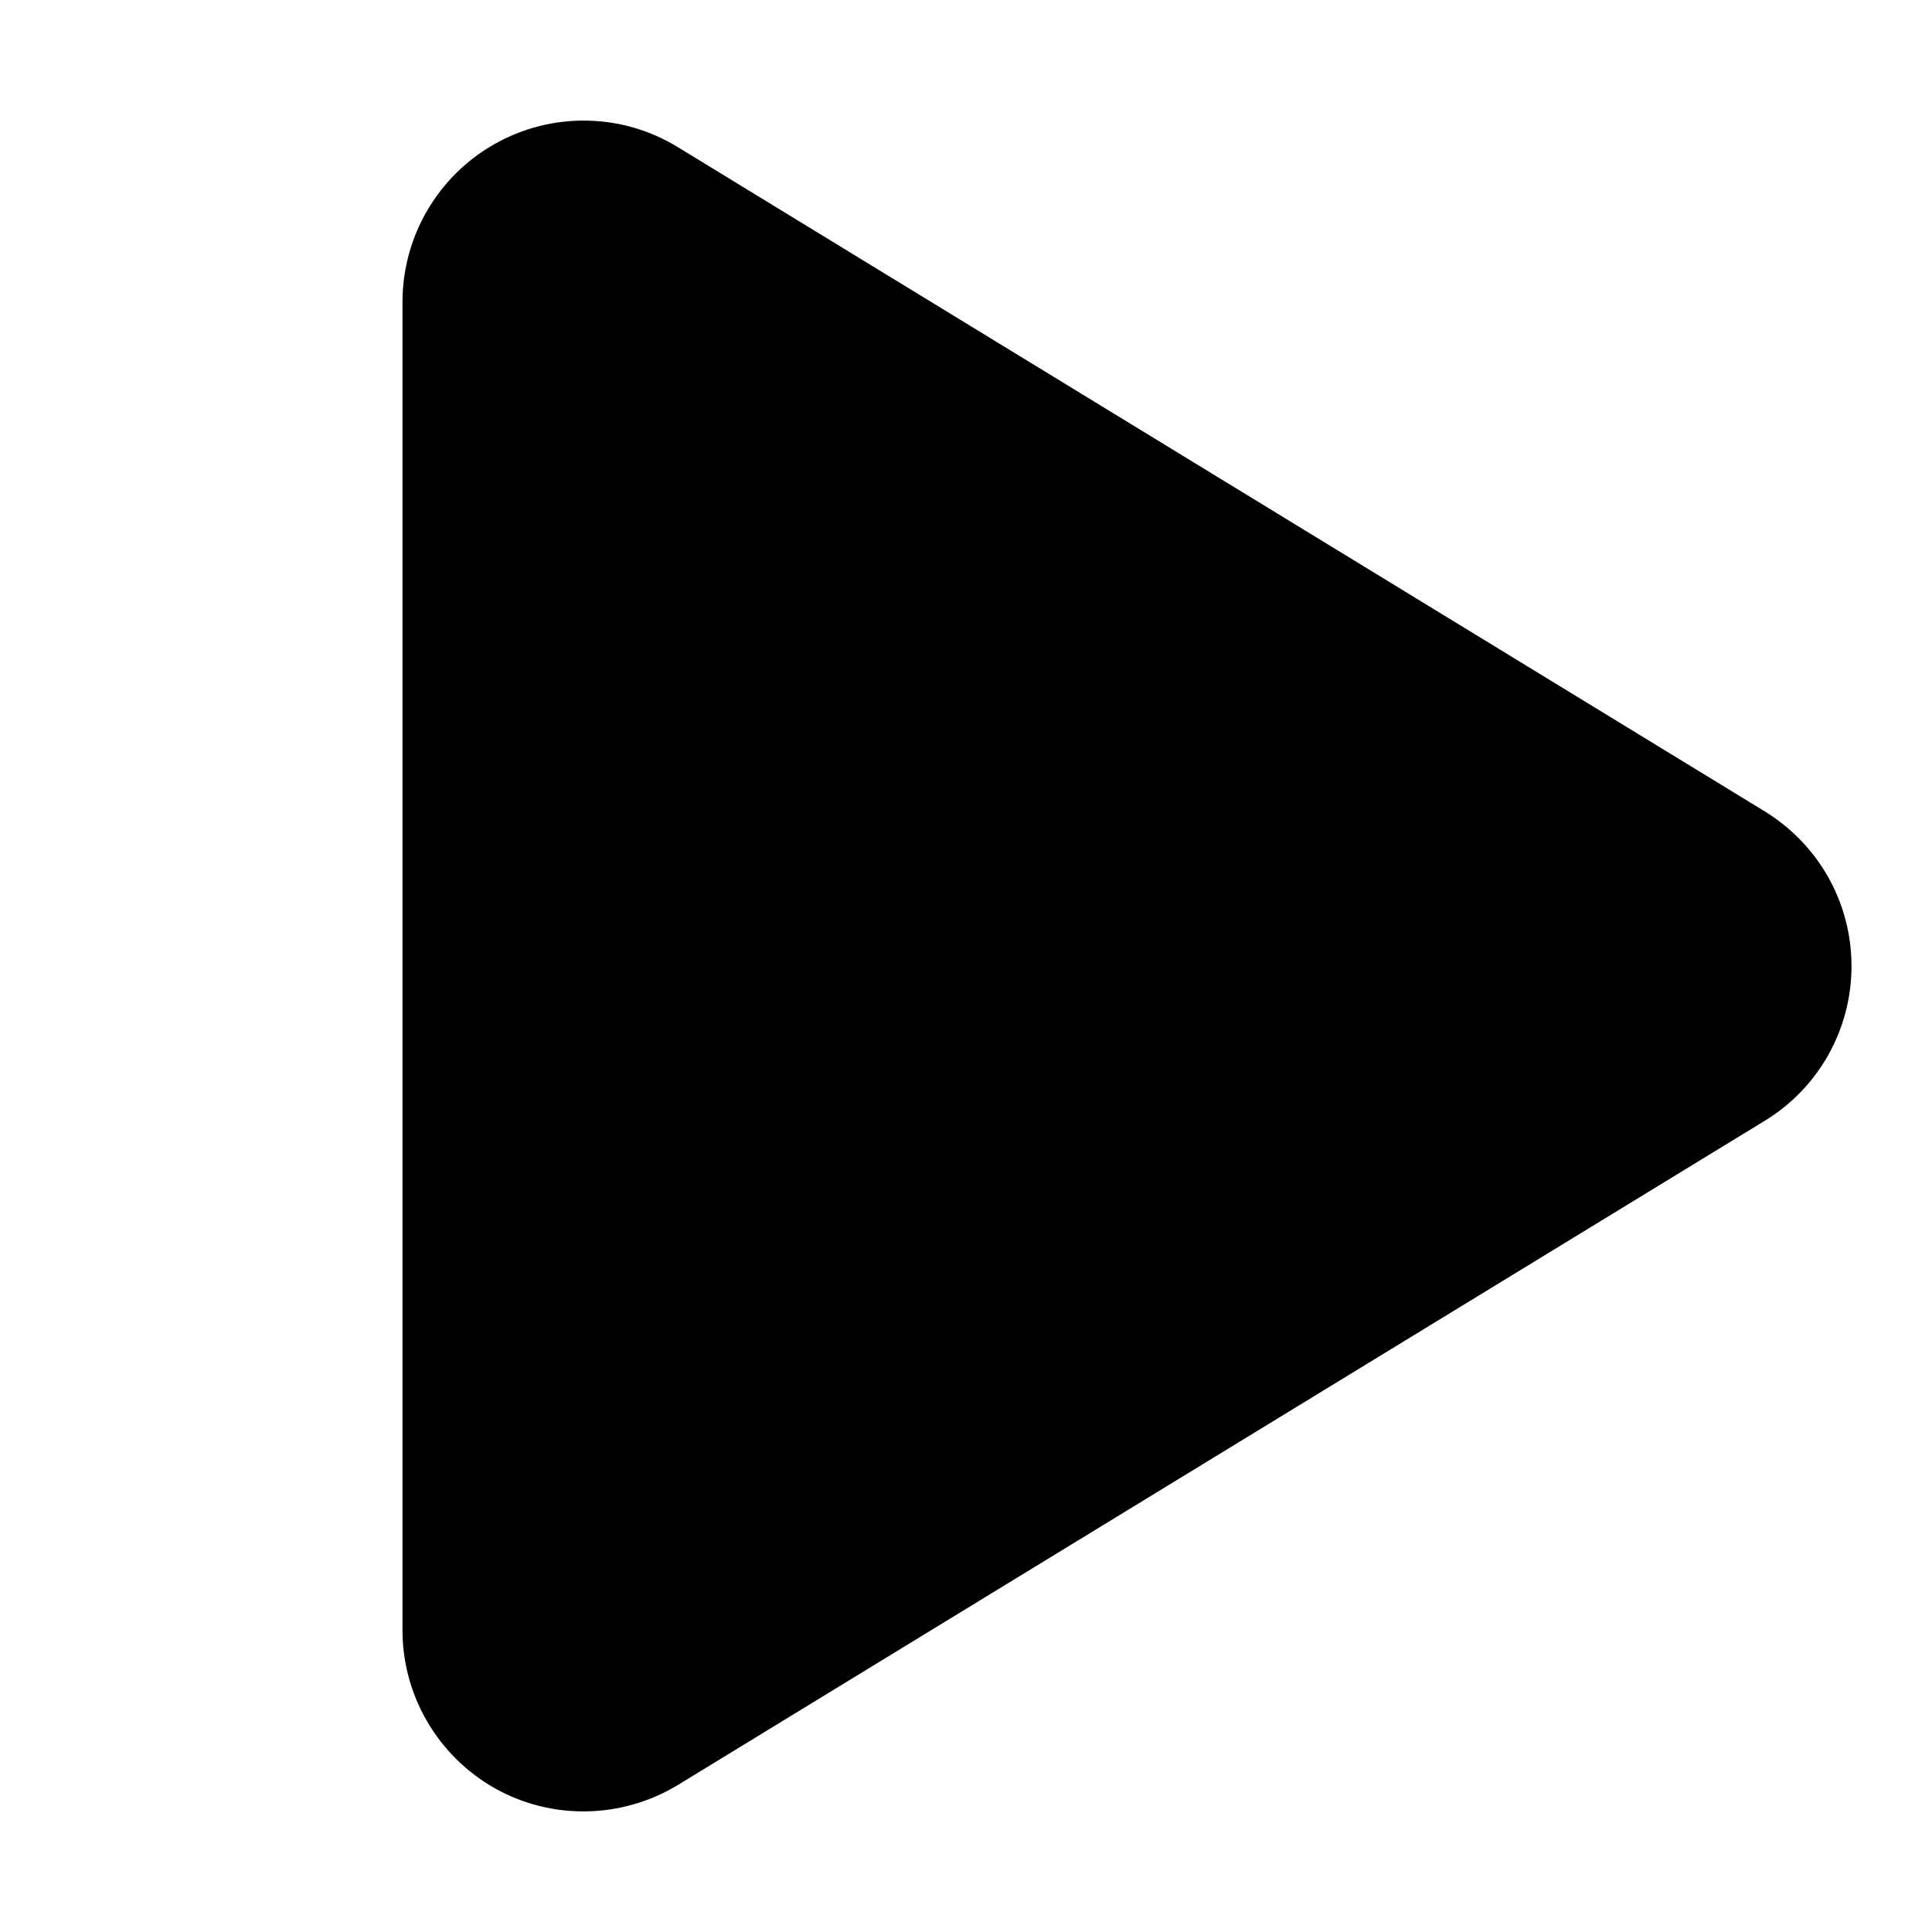 <svg width="24" height="24" viewBox="0 0 24 24" fill="none" xmlns="http://www.w3.org/2000/svg">
<path d="M8.422 1.829C7.728 1.402 6.856 1.388 6.148 1.787C5.441 2.185 5 2.935 5 3.751V20.251C5 21.066 5.441 21.816 6.148 22.215C6.856 22.613 7.728 22.595 8.422 22.173L21.922 13.923C22.592 13.515 23 12.788 23 12.001C23 11.213 22.592 10.491 21.922 10.079L8.422 1.829Z" fill="currentColor"/>
</svg>
